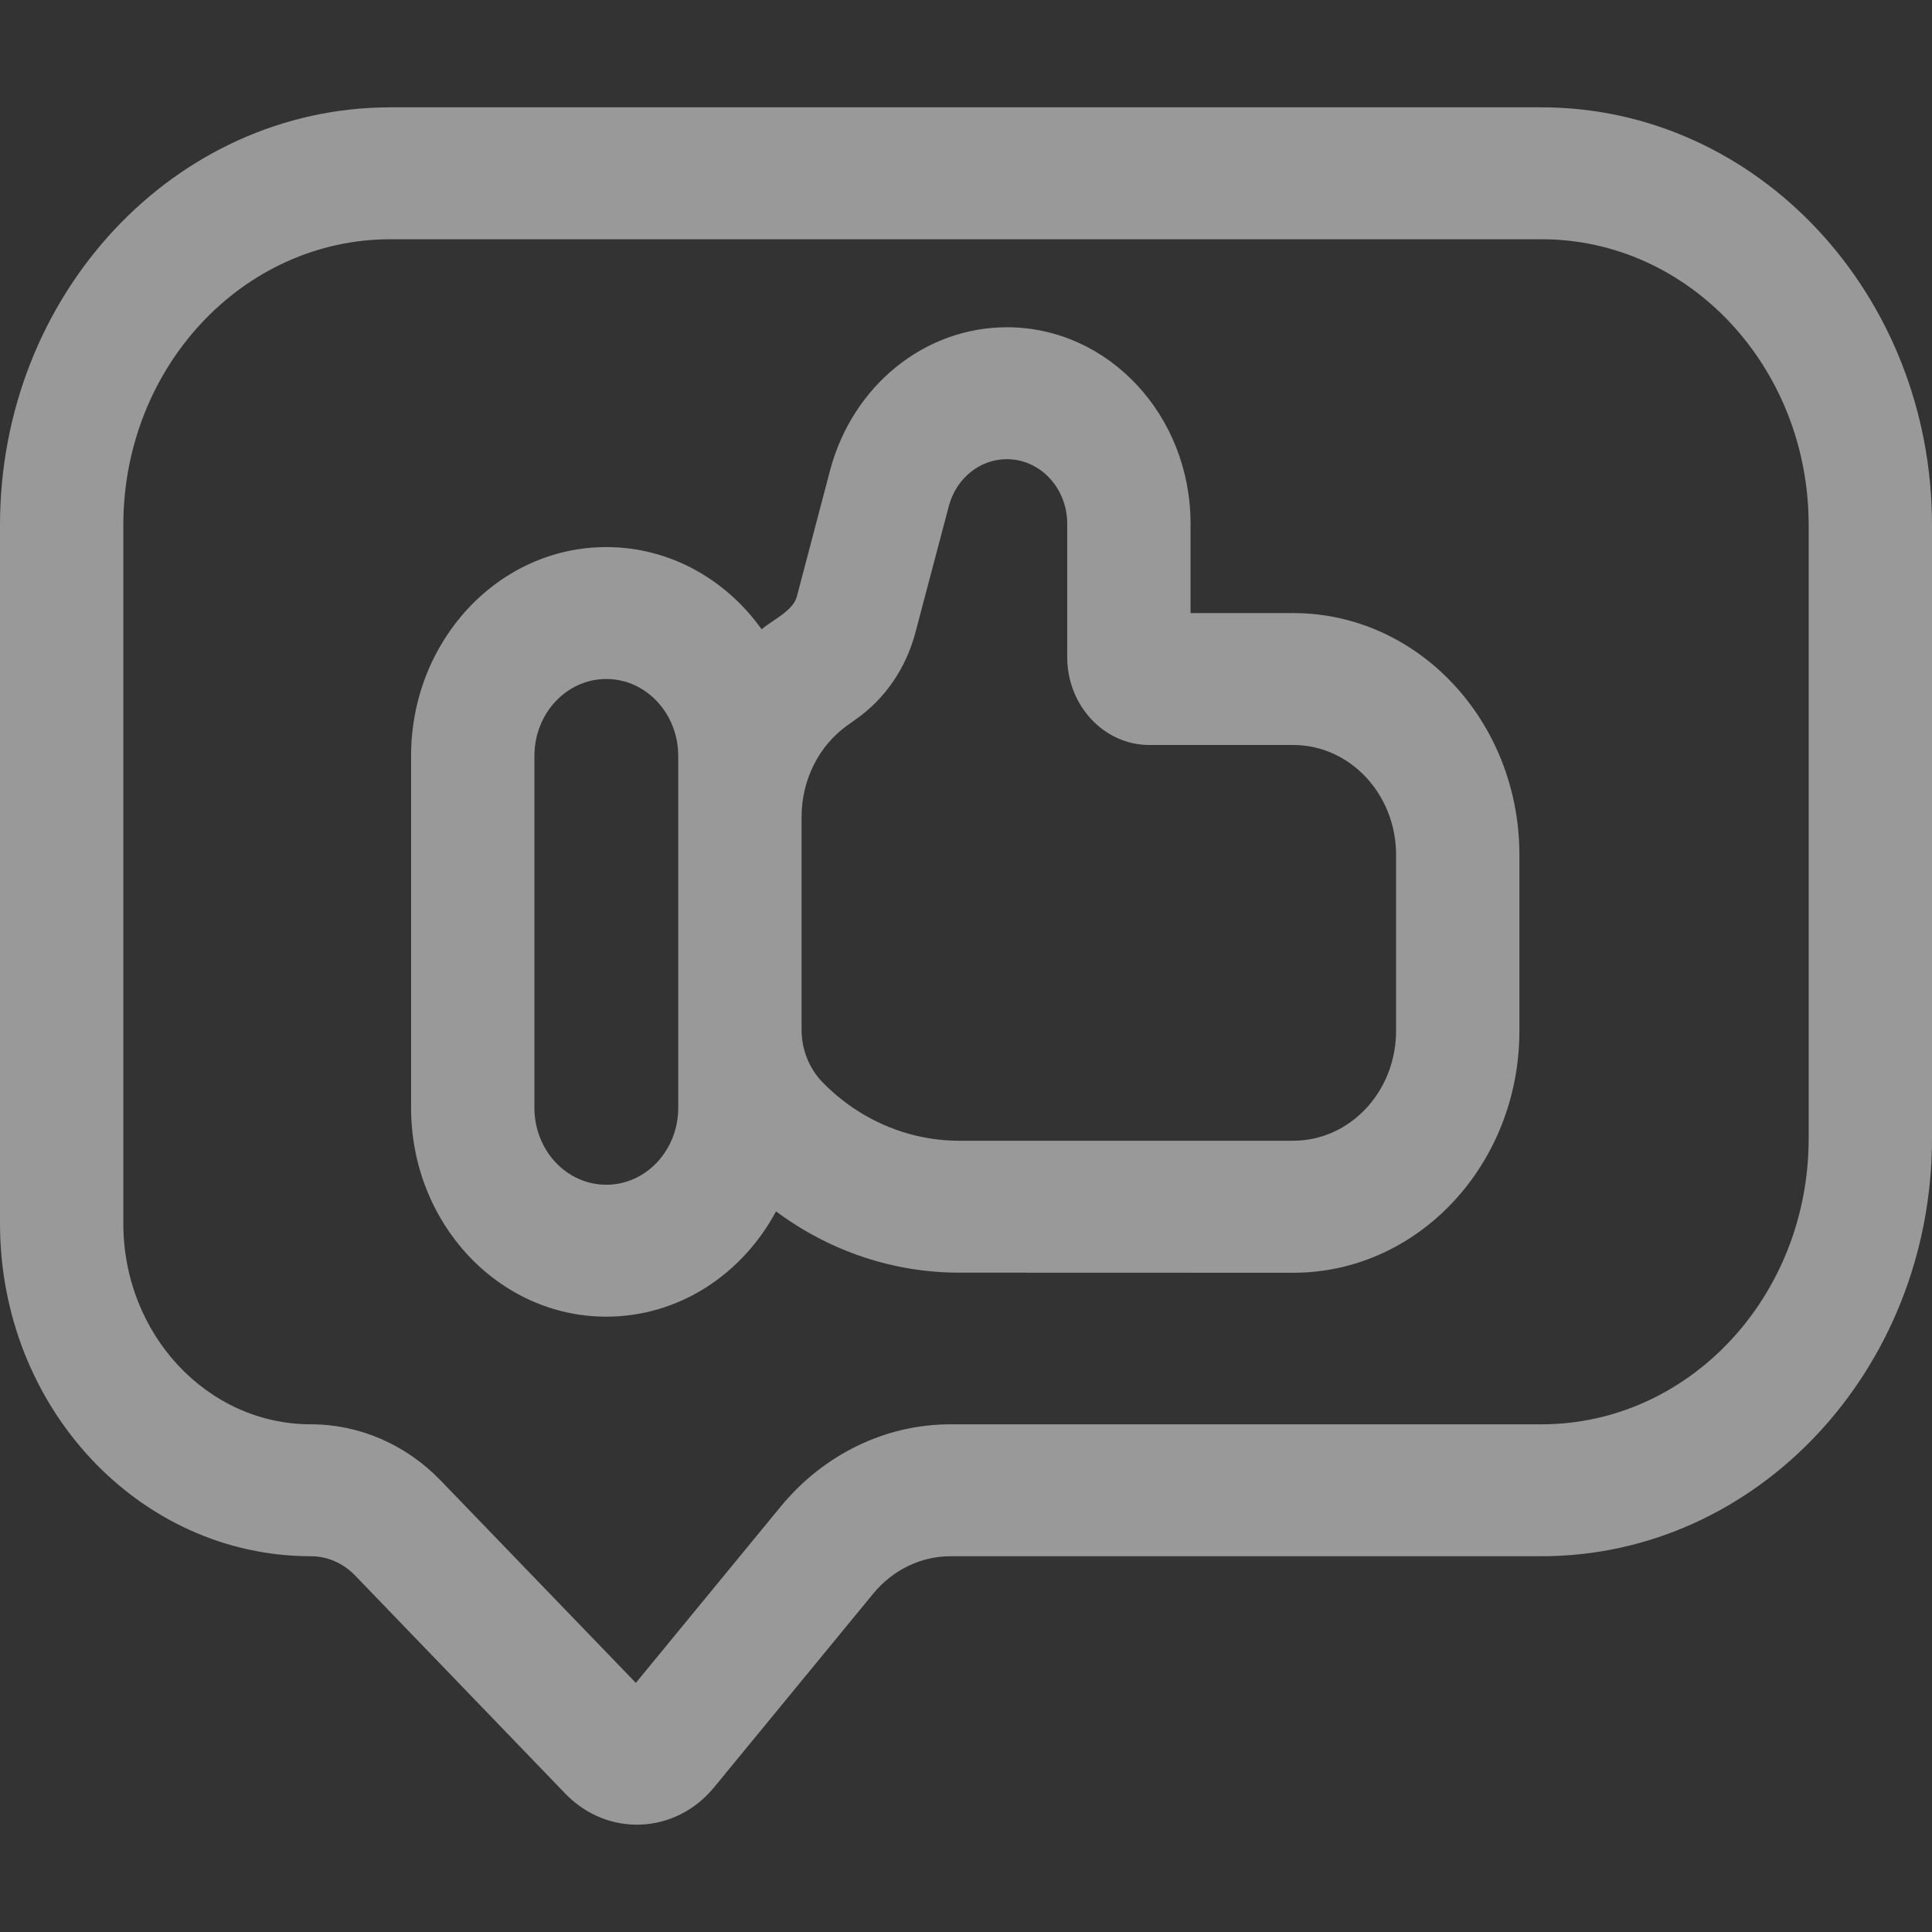 <svg width="18" height="18" viewBox="0 0 18 18" fill="none" xmlns="http://www.w3.org/2000/svg">
<rect x="0" y="0" width="18" height="18" fill="#333333" stroke="none"/>
<g opacity="0.5">
<path fill-rule="evenodd" clip-rule="evenodd" d="M3.638 2.229C2.263 2.229 1.149 3.422 1.149 4.892V11.399C1.149 12.433 1.932 13.27 2.897 13.27C3.348 13.27 3.782 13.458 4.106 13.794L5.924 15.679L7.274 14.036C7.674 13.55 8.249 13.27 8.855 13.27H14.362C15.737 13.27 16.851 12.078 16.851 10.607V4.892C16.851 3.421 15.737 2.229 14.362 2.229L3.638 2.229ZM0 4.892C0 2.742 1.629 1 3.638 1H14.362C16.371 1 18 2.742 18 4.892V10.607C18 12.757 16.371 14.499 14.362 14.499H8.855C8.581 14.499 8.318 14.626 8.136 14.847L6.653 16.652C6.292 17.092 5.661 17.118 5.268 16.712L3.306 14.676C3.196 14.563 3.049 14.499 2.897 14.499C1.297 14.499 9.79413e-05 13.112 9.79413e-05 11.4L0 4.892ZM13.007 9.604C13.007 10.169 12.578 10.628 12.049 10.628H8.936C8.463 10.628 8.007 10.434 7.665 10.085C7.539 9.956 7.468 9.779 7.468 9.593V7.611C7.468 7.266 7.63 6.944 7.899 6.755L7.976 6.7C8.245 6.511 8.442 6.224 8.529 5.892L8.84 4.715C8.909 4.456 9.129 4.278 9.381 4.278C9.691 4.278 9.943 4.547 9.943 4.879V6.122C9.943 6.574 10.286 6.941 10.709 6.941H12.049C12.578 6.941 13.007 7.4 13.007 7.965L13.007 9.604ZM12.049 11.858C13.213 11.858 14.156 10.849 14.156 9.604V7.965C14.156 6.721 13.213 5.712 12.049 5.712H11.092V4.879C11.092 3.868 10.326 3.049 9.381 3.049C8.615 3.049 7.943 3.593 7.734 4.381L7.424 5.558C7.388 5.694 7.189 5.781 7.096 5.863C6.763 5.397 6.239 5.097 5.649 5.097C4.644 5.097 3.83 5.969 3.83 7.043V10.321C3.83 11.396 4.644 12.267 5.649 12.267C6.326 12.267 6.916 11.872 7.23 11.286C7.727 11.656 8.322 11.857 8.936 11.857L12.049 11.858ZM5.649 11.038C5.278 11.038 4.979 10.717 4.979 10.321V7.043C4.979 6.647 5.278 6.326 5.649 6.326C6.019 6.326 6.319 6.647 6.319 7.043V10.321C6.319 10.717 6.019 11.038 5.649 11.038Z" fill="white"/>
</g>
</svg>
